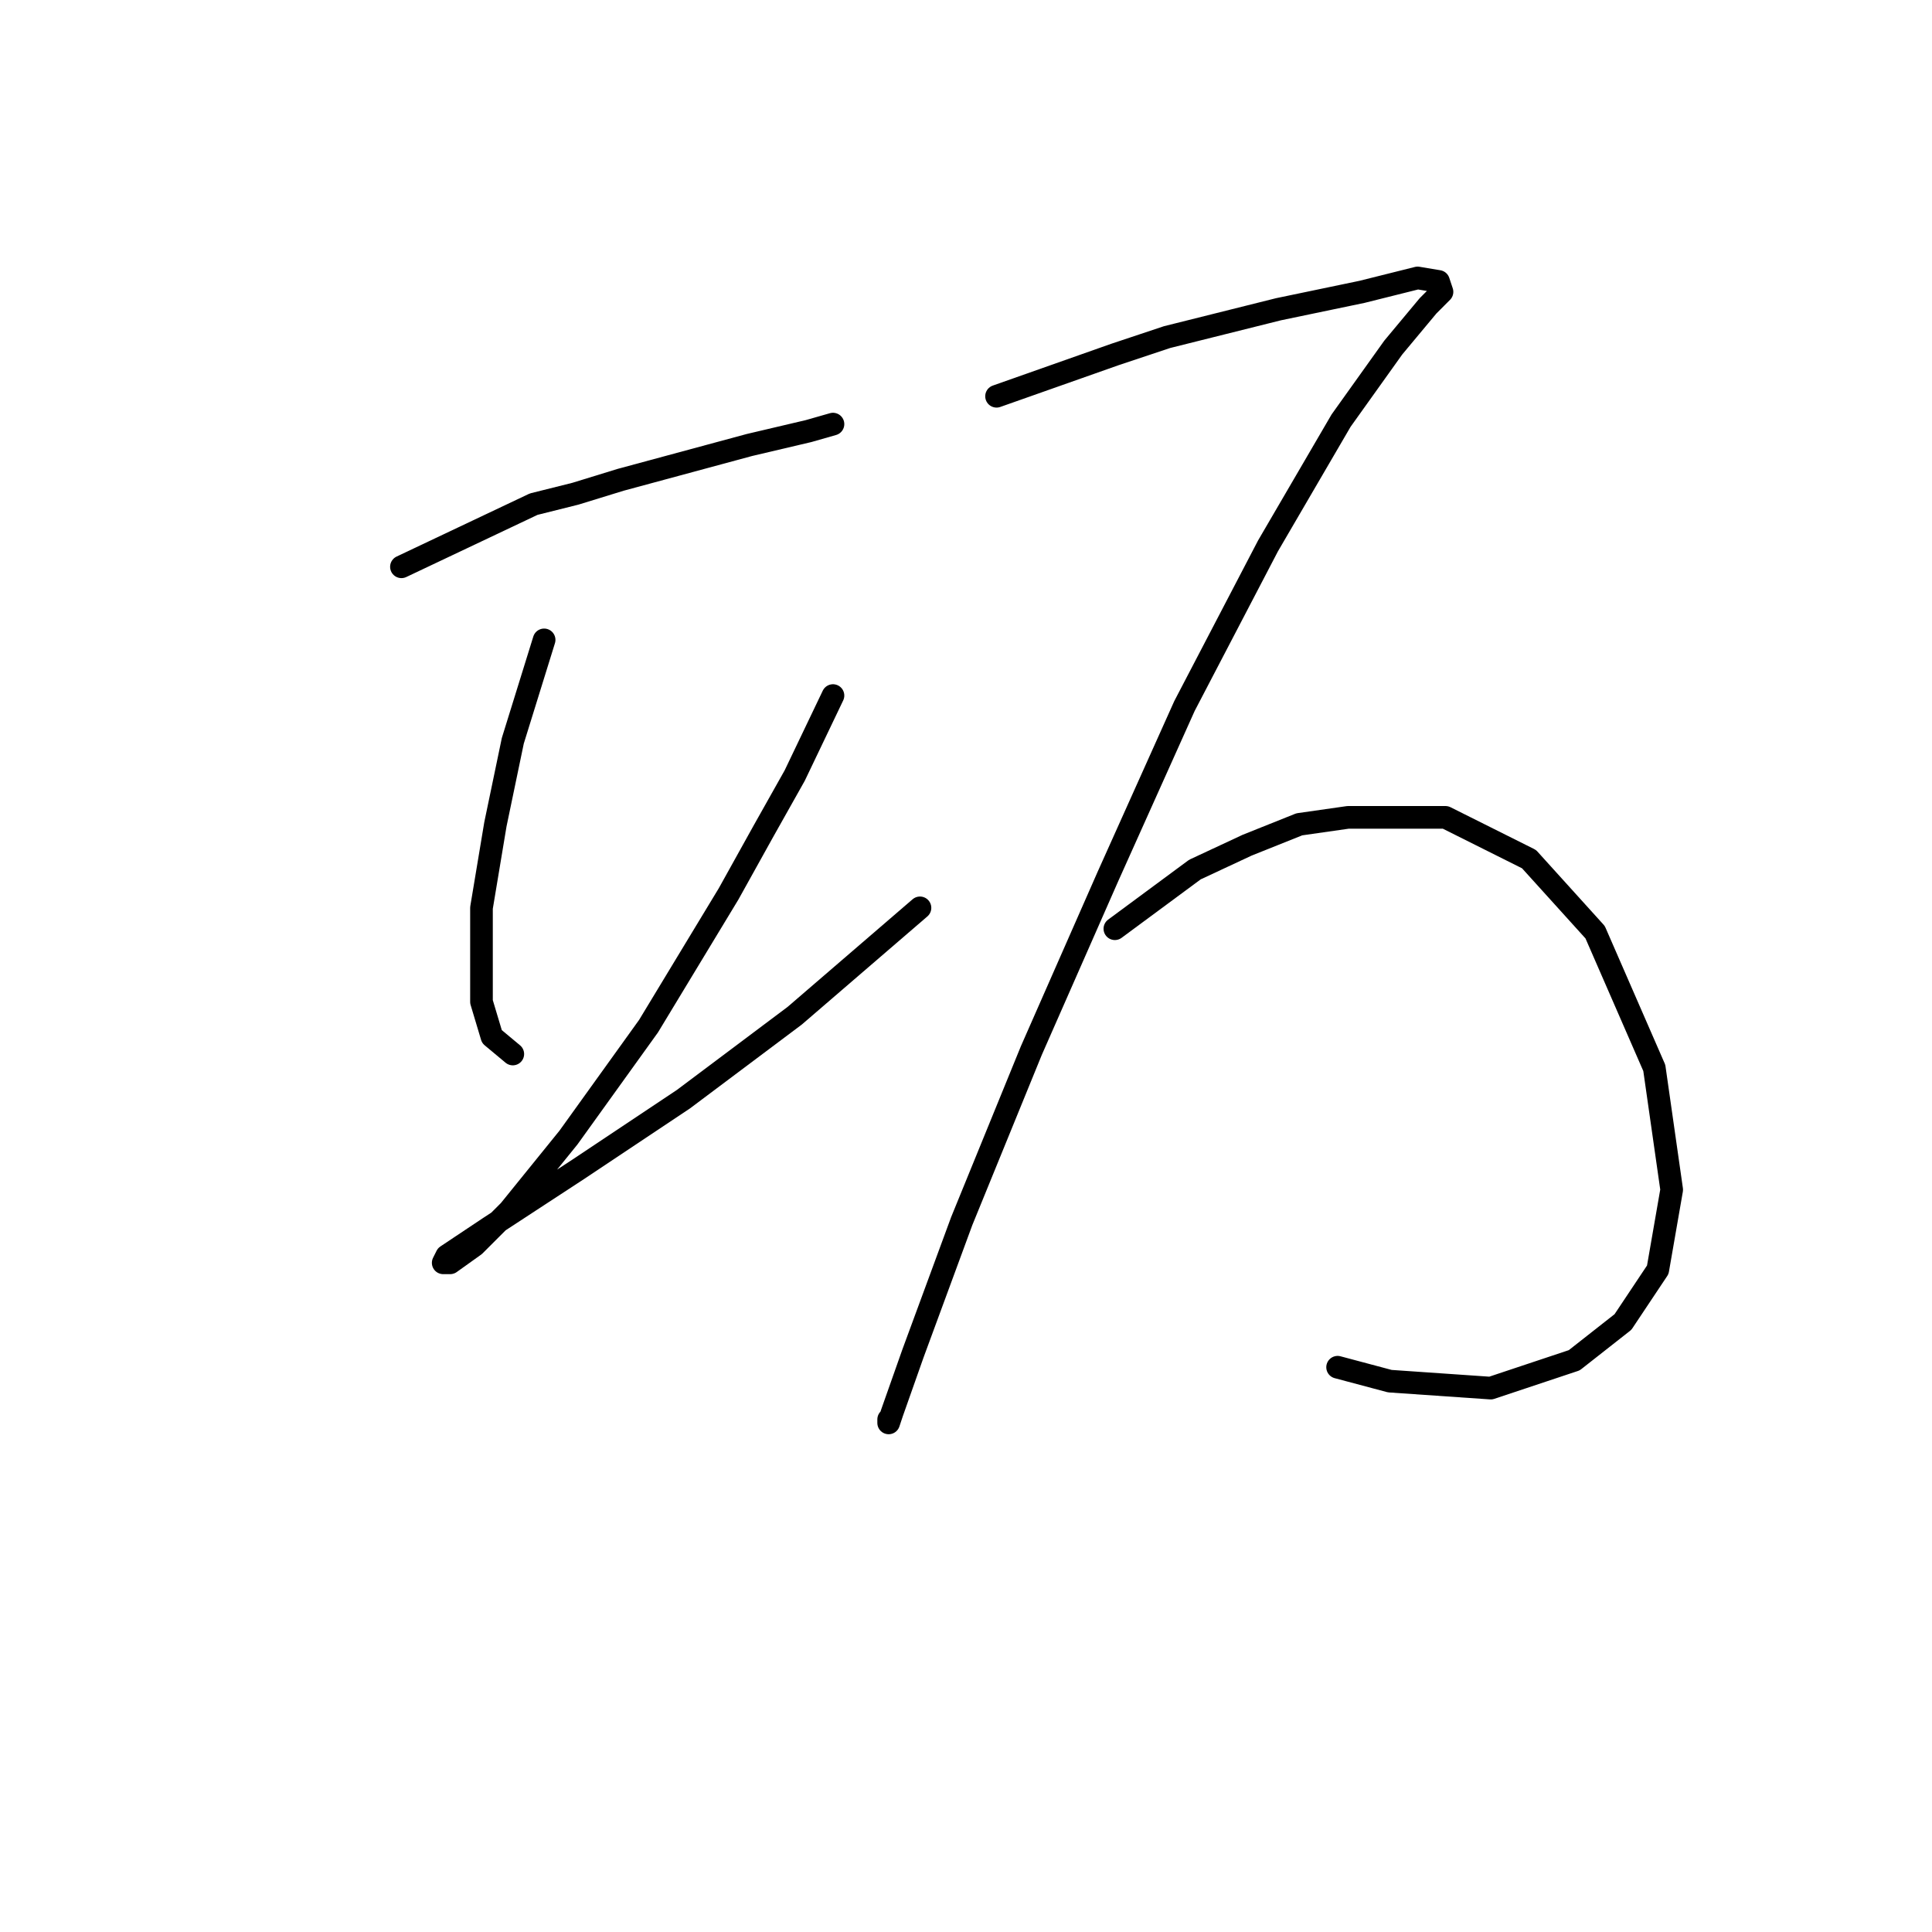 <?xml version="1.0" standalone="no"?>
    <svg width="256" height="256" xmlns="http://www.w3.org/2000/svg" version="1.1">
    <polyline stroke="black" stroke-width="3" stroke-linecap="round" fill="transparent" stroke-linejoin="round" points="53.193 75.103 70.716 66.803 76.25 65.419 82.244 63.575 99.307 58.963 107.146 57.119 110.374 56.196 110.374 56.196 " />
        <polyline stroke="black" stroke-width="3" stroke-linecap="round" fill="transparent" stroke-linejoin="round" points="72.099 84.787 67.949 98.16 65.643 109.227 63.799 120.295 63.799 132.745 65.182 137.357 67.949 139.662 67.949 139.662 " />
        <polyline stroke="black" stroke-width="3" stroke-linecap="round" fill="transparent" stroke-linejoin="round" points="110.374 92.165 105.301 102.771 101.151 110.15 96.54 118.45 85.934 135.973 75.327 150.73 67.488 160.414 62.877 165.025 59.649 167.331 58.726 167.331 59.188 166.408 64.721 162.719 76.711 154.88 90.545 145.657 105.301 134.59 121.902 120.295 121.902 120.295 " />
        <polyline stroke="black" stroke-width="3" stroke-linecap="round" fill="transparent" stroke-linejoin="round" points="132.047 52.507 147.726 46.974 154.643 44.668 162.021 42.823 169.4 40.979 180.467 38.673 187.845 36.829 190.612 37.29 191.073 38.673 189.229 40.518 184.617 46.051 177.7 55.735 168.016 72.336 156.949 93.549 146.804 116.144 136.659 139.201 127.436 161.797 120.98 179.32 118.213 187.16 117.752 188.543 117.752 188.082 117.752 188.082 " />
        <polyline stroke="black" stroke-width="3" stroke-linecap="round" fill="transparent" stroke-linejoin="round" points="147.726 123.061 158.332 115.222 165.249 111.994 172.166 109.227 178.622 108.305 191.534 108.305 202.602 113.839 211.363 123.523 219.203 141.507 221.508 157.647 219.664 168.253 215.052 175.17 208.596 180.242 197.529 183.932 184.156 183.009 177.239 181.165 177.239 181.165 " />
        </svg>